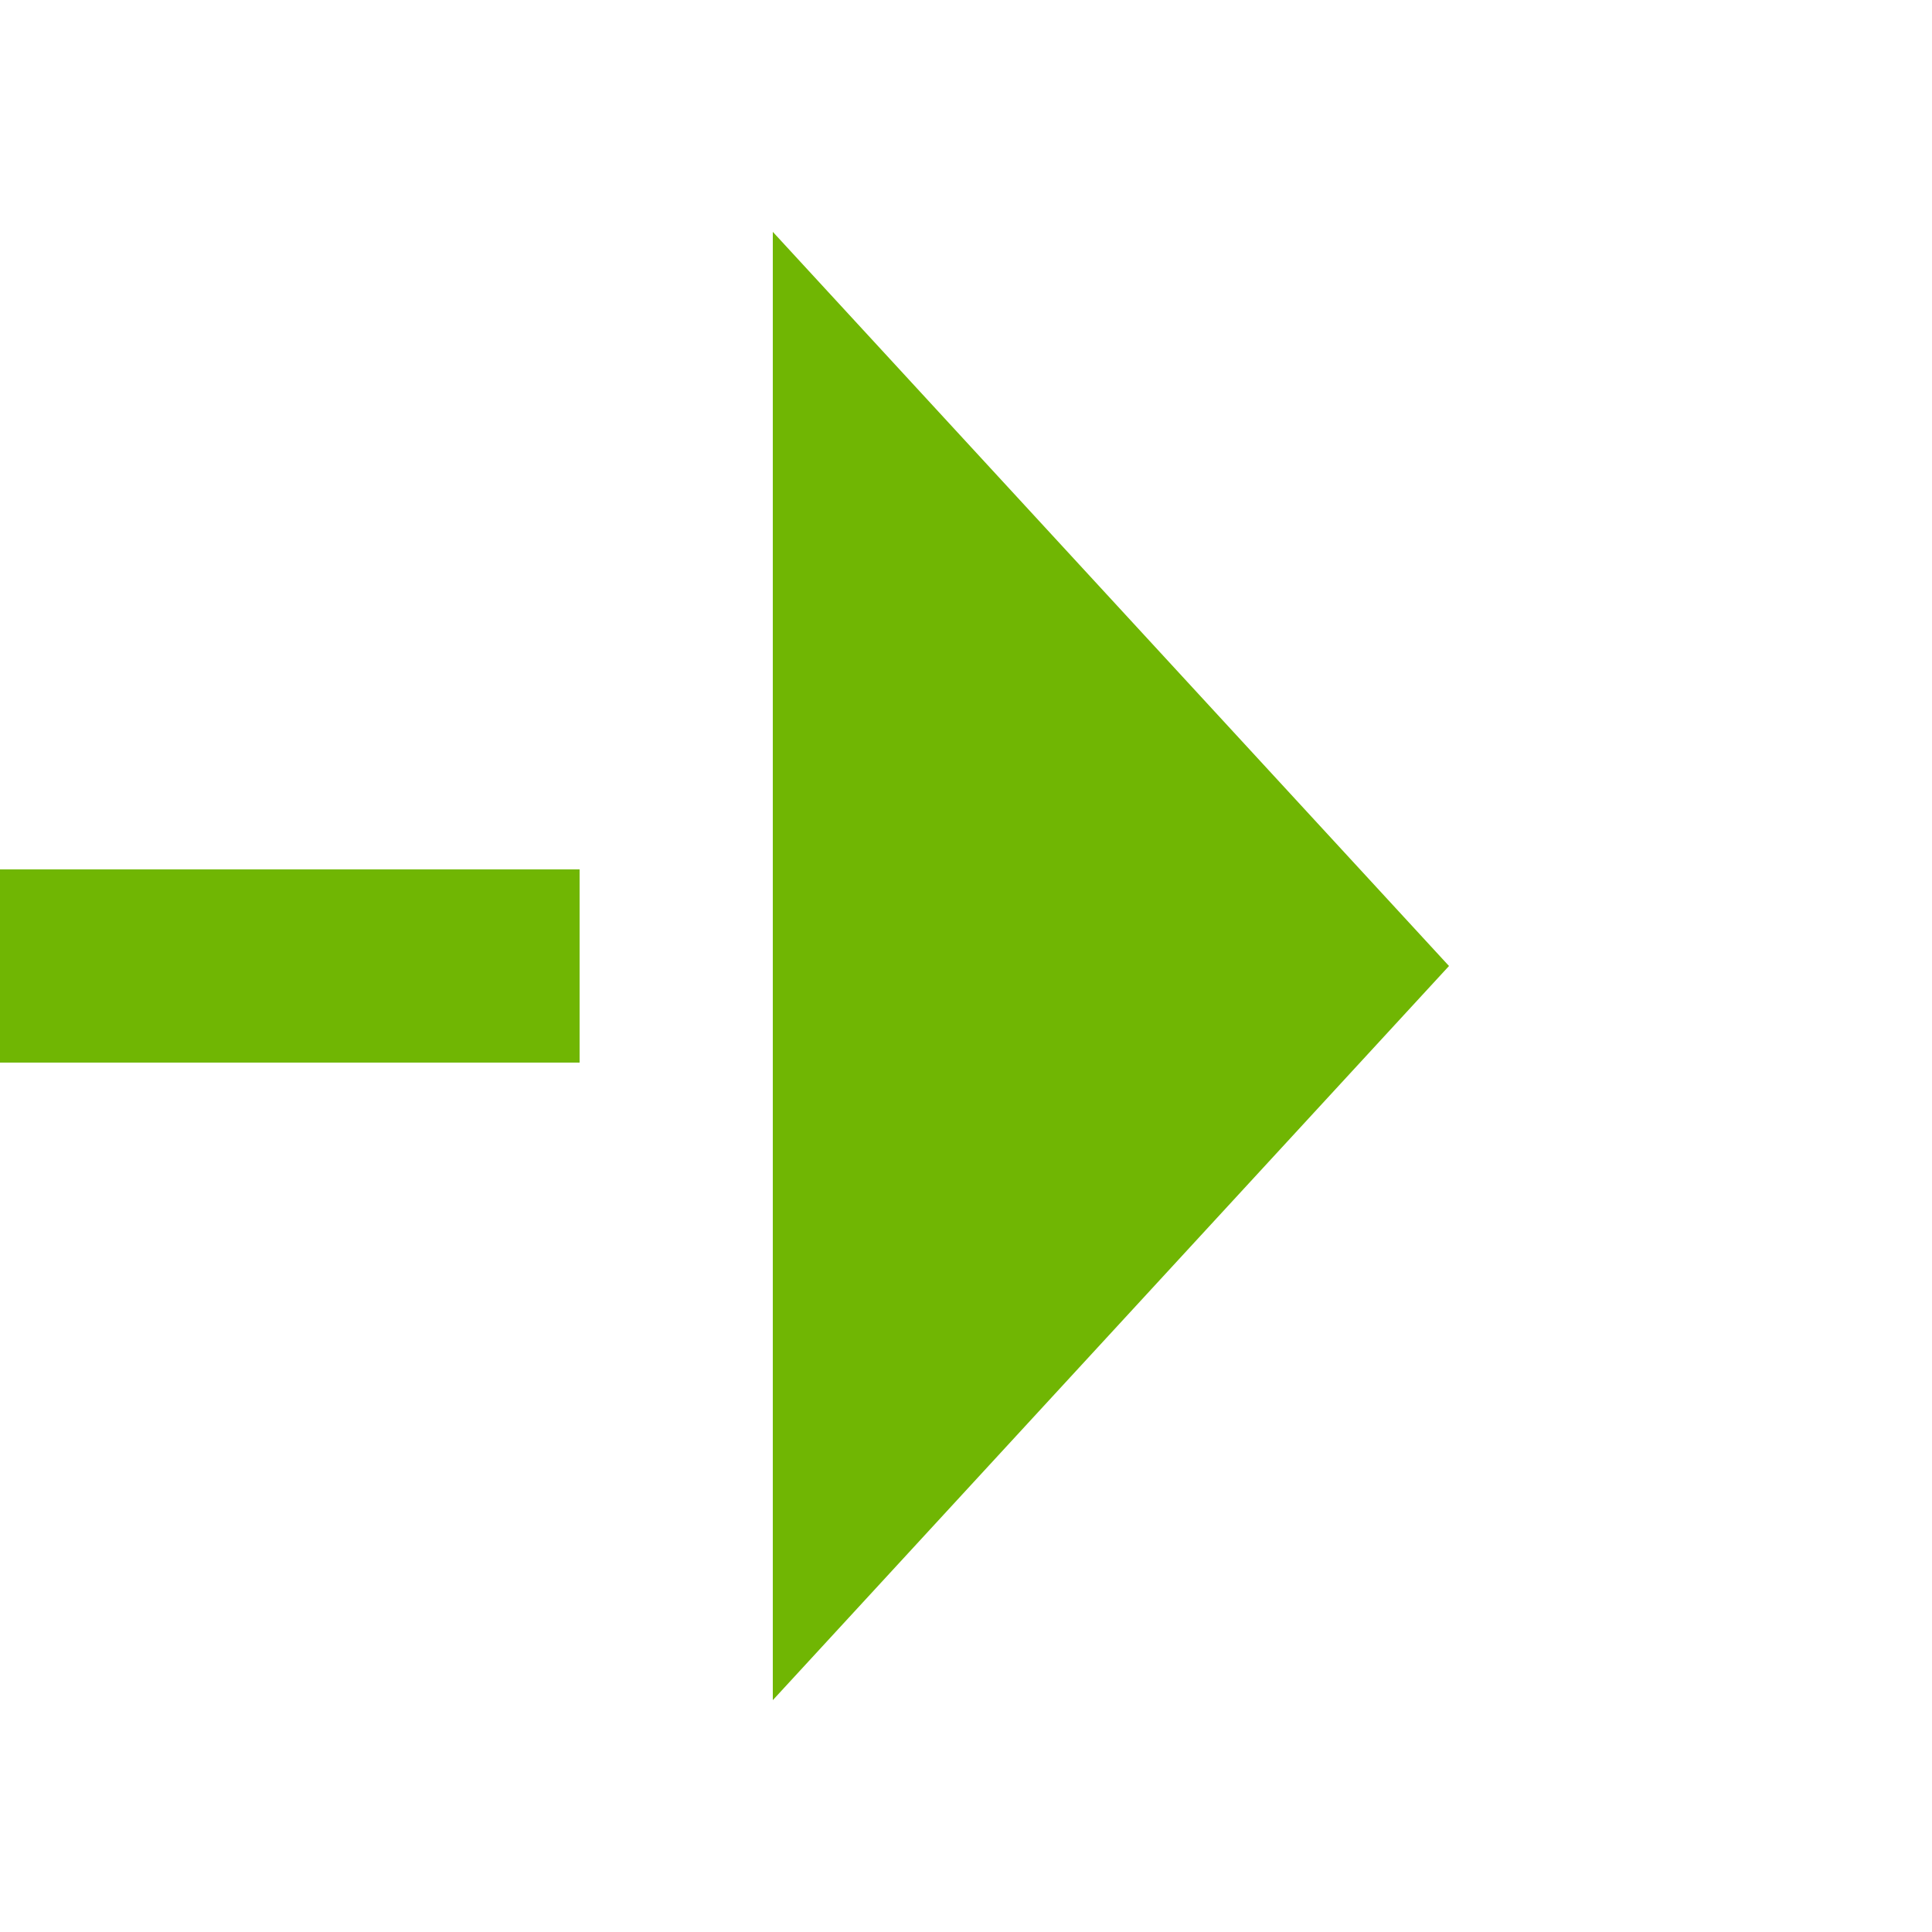 ﻿<?xml version="1.0" encoding="utf-8"?>
<svg version="1.1" xmlns:xlink="http://www.w3.org/1999/xlink" width="20px" height="20px" preserveAspectRatio="xMinYMid meet" viewBox="1070 761  20 18" xmlns="http://www.w3.org/2000/svg">
  <path d="M 750 770  L 1079 770  " stroke-width="2" stroke-dasharray="6,2" stroke="#70b603" fill="none" />
  <path d="M 1078 777.6  L 1085 770  L 1078 762.4  L 1078 777.6  Z " fill-rule="nonzero" fill="#70b603" stroke="none" />
</svg>